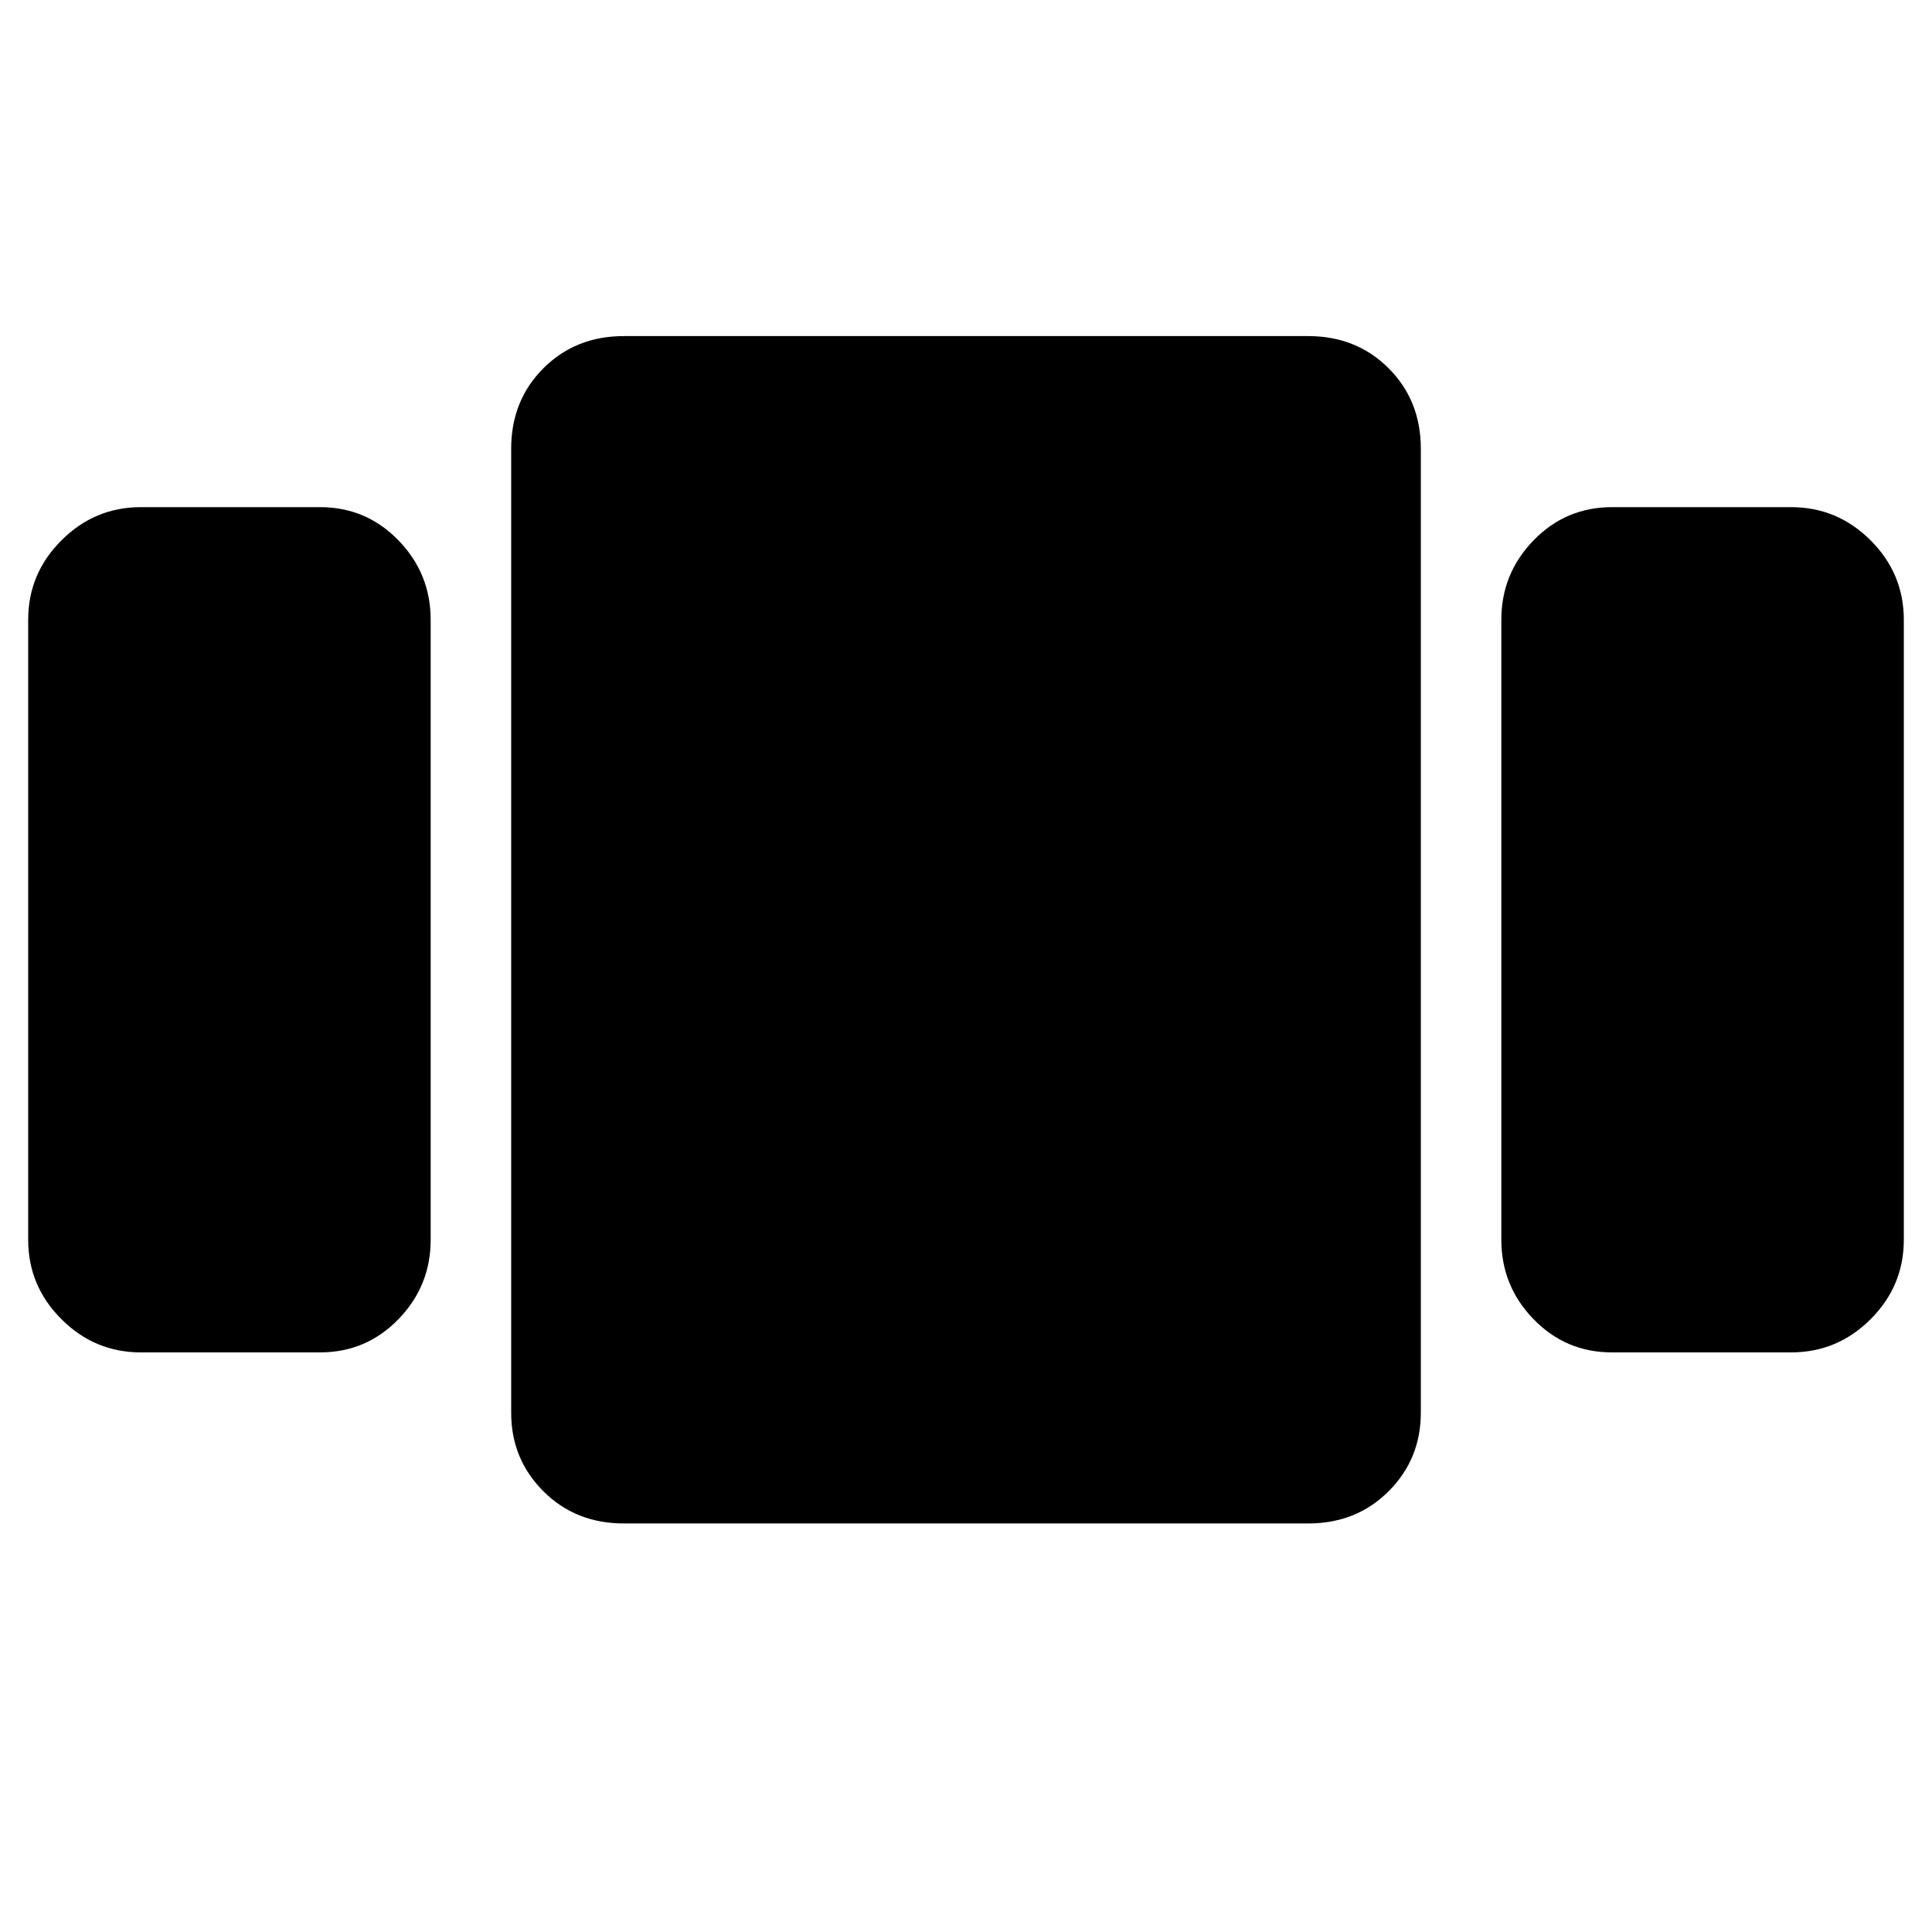 <svg xmlns="http://www.w3.org/2000/svg" height="24" width="24"><path d="M1.75 16.8q-.575 0-.987-.413Q.35 15.975.35 15.4V7.7q0-.575.413-.987.412-.413.987-.413h2.225q.575 0 .975.413.4.412.4.987v7.7q0 .575-.4.987-.4.413-.975.413Zm6 2.125q-.6 0-1-.4t-.4-.975V5.575q0-.6.4-1t1-.4h8.5q.6 0 1 .4t.4 1V17.55q0 .575-.4.975t-1 .4ZM20.025 16.8q-.575 0-.975-.413-.4-.412-.4-.987V7.7q0-.575.4-.987.4-.413.975-.413h2.225q.575 0 .988.413.412.412.412.987v7.7q0 .575-.412.987-.413.413-.988.413Z"/></svg>